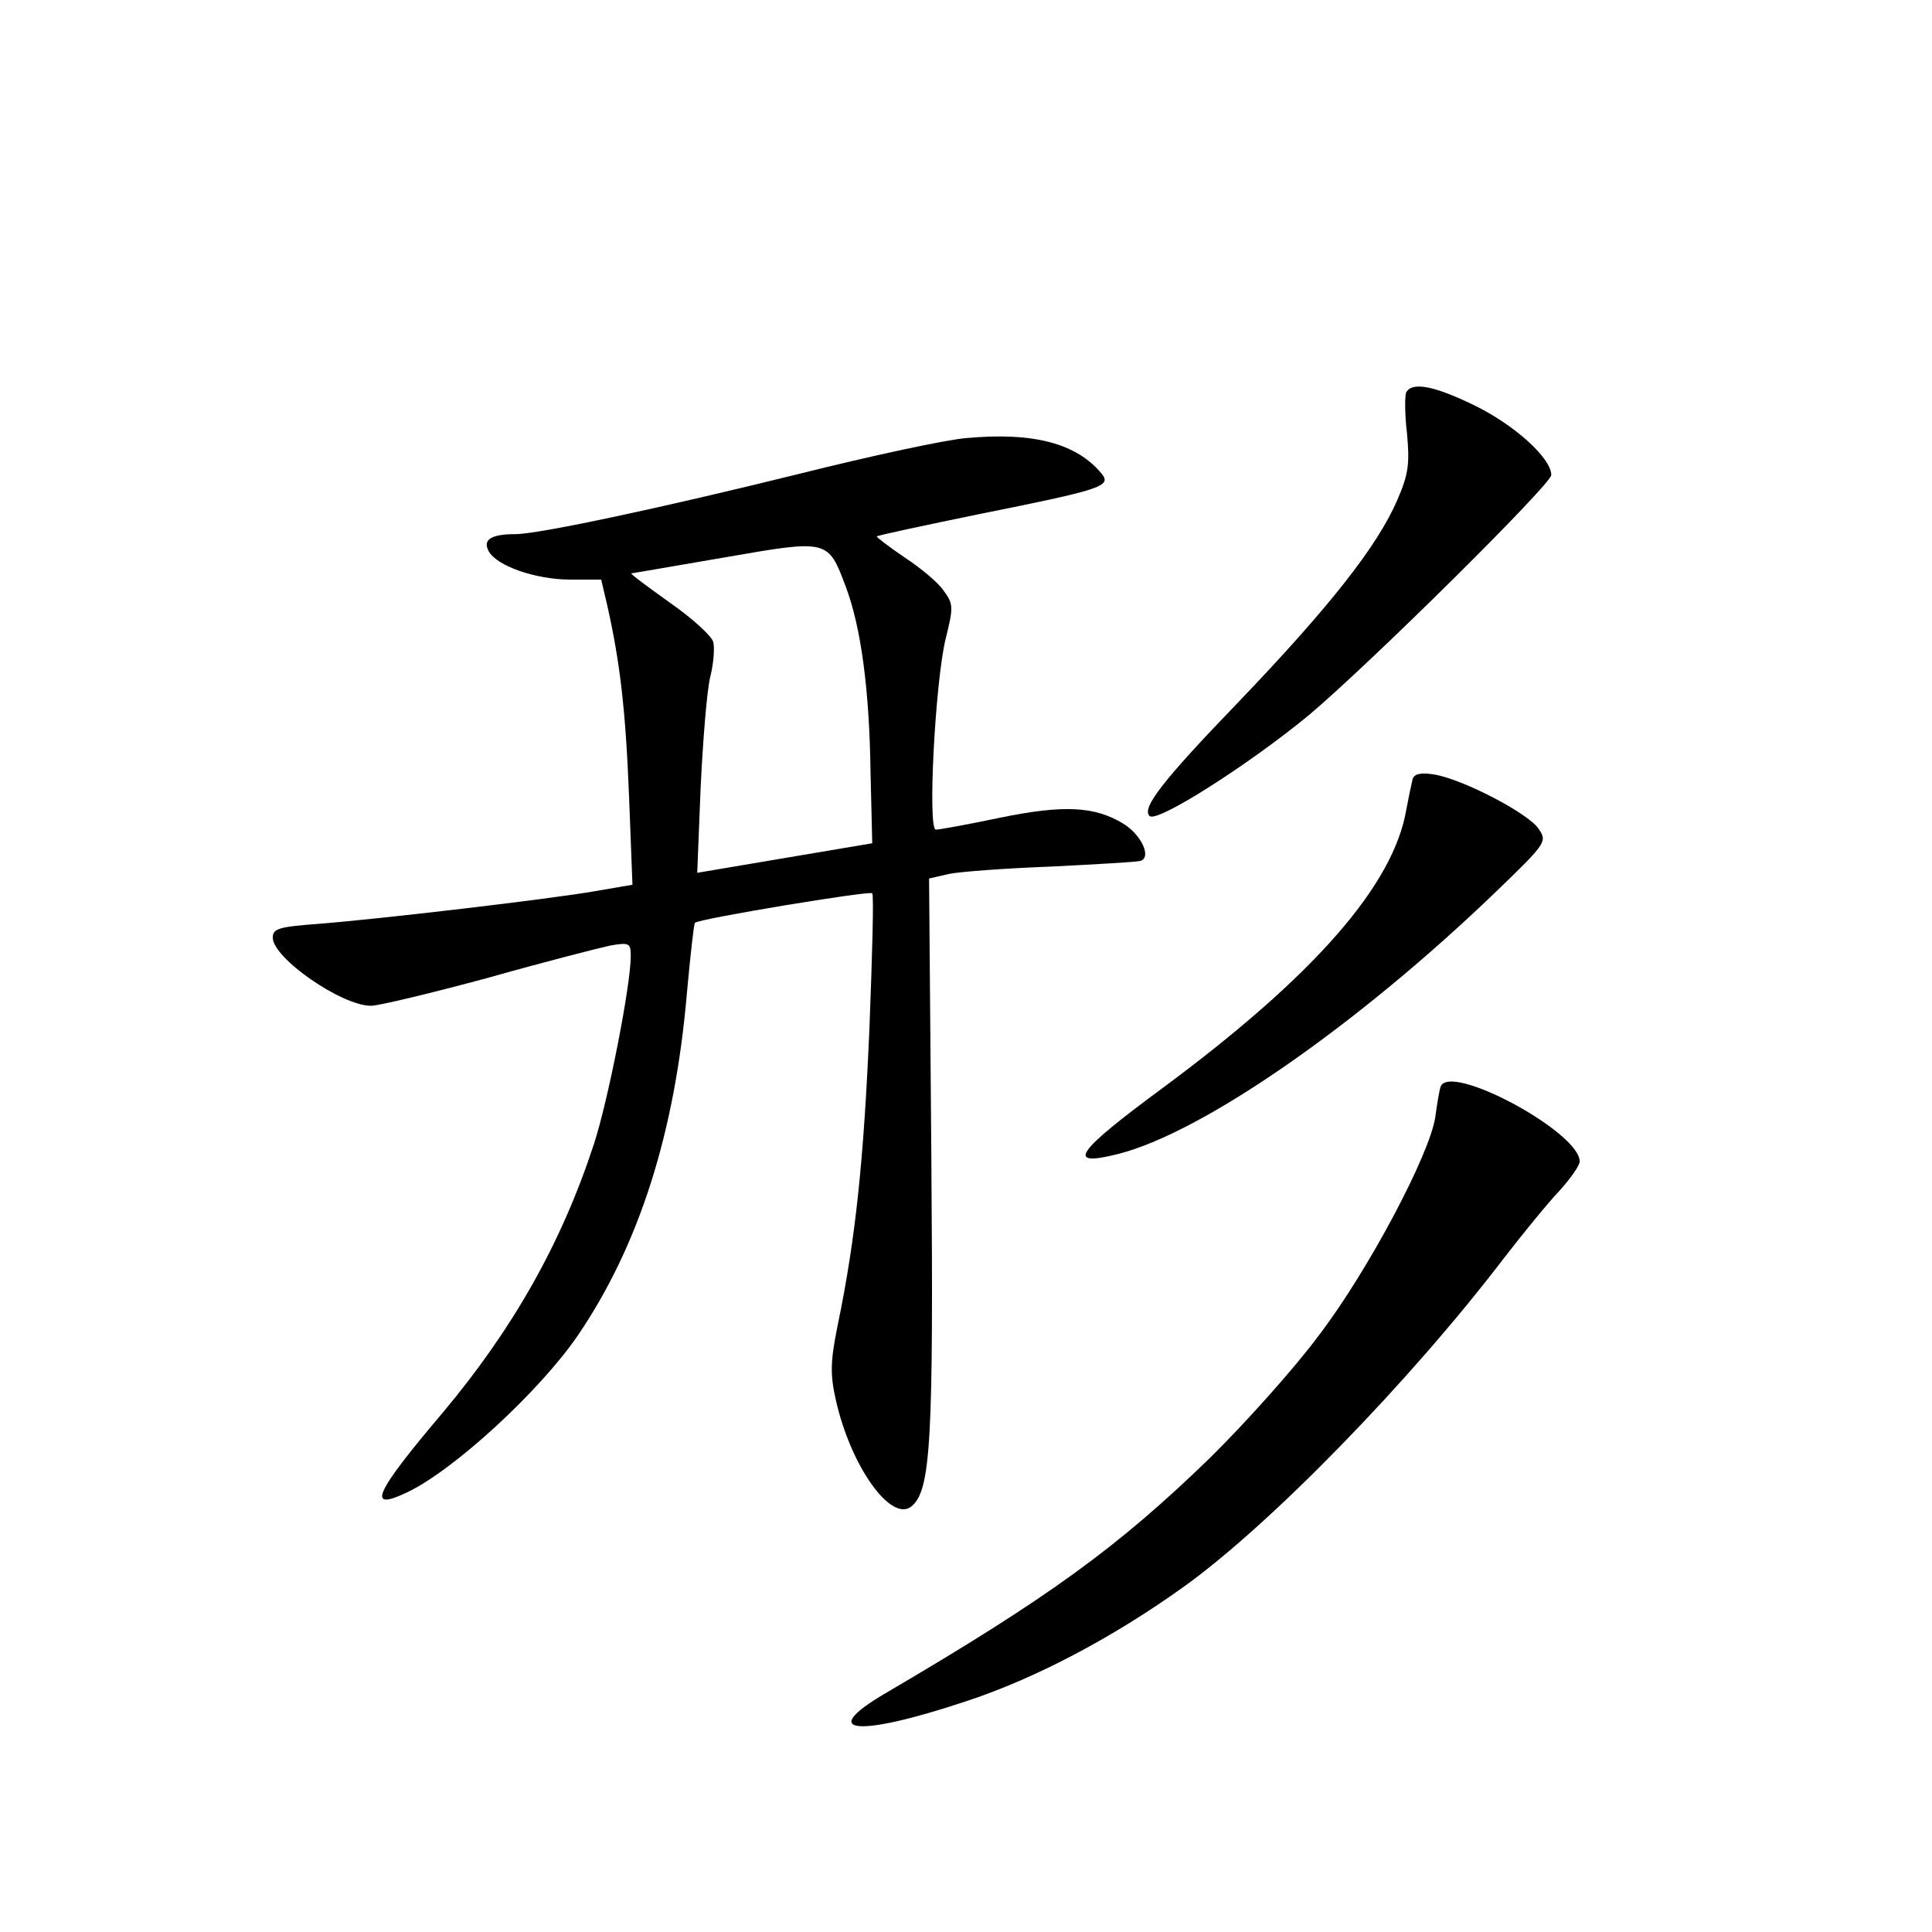 <?xml version="1.0" standalone="no"?>
<!DOCTYPE svg PUBLIC "-//W3C//DTD SVG 20010904//EN"
 "http://www.w3.org/TR/2001/REC-SVG-20010904/DTD/svg10.dtd">
<svg version="1.0" xmlns="http://www.w3.org/2000/svg"
 width="340pt" height="340pt" viewBox="0 0 340 340"
 preserveAspectRatio="xMidYMid meet">
<g transform="translate(0,340) scale(0.1,-0.1)"
fill="#000000" stroke="none">
<path d="M2475 2710 c-3 -5 -3 -38 1 -72 5 -54 3 -72 -17 -118 -35 -81 -119
-188 -281 -357 -133 -138 -169 -185 -155 -199 13 -13 177 92 281 178 109 92
426 406 426 422 0 29 -62 86 -132 121 -71 35 -112 44 -123 25z"/>
<path d="M1700 2629 c-36 -3 -166 -31 -290 -62 -242 -60 -462 -107 -503 -107
-43 0 -58 -10 -47 -30 14 -26 83 -50 144 -50 l54 0 11 -47 c22 -98 32 -182 38
-334 l6 -156 -64 -11 c-79 -14 -386 -50 -491 -58 -66 -5 -78 -8 -78 -24 0 -36
121 -120 173 -120 13 0 105 22 205 49 99 28 197 53 216 57 34 6 36 4 36 -19 0
-51 -40 -255 -65 -331 -57 -174 -142 -324 -265 -471 -122 -144 -136 -176 -63
-141 82 39 233 178 300 276 108 159 171 357 192 604 6 65 12 120 14 122 6 7
308 57 312 52 3 -3 0 -110 -5 -239 -10 -230 -24 -368 -56 -522 -13 -64 -13
-87 -3 -131 26 -116 97 -216 133 -187 34 28 39 113 35 616 l-4 489 35 8 c19 4
100 10 180 13 80 4 150 8 157 10 20 6 2 46 -31 66 -50 30 -104 33 -216 10 -57
-12 -107 -21 -113 -21 -15 0 -1 261 17 335 14 56 14 62 -3 85 -9 14 -40 40
-69 59 -28 19 -50 36 -49 37 2 2 82 19 179 39 214 43 235 49 217 71 -44 54
-121 74 -239 63z m-211 -263 c26 -70 41 -178 43 -325 l3 -125 -154 -26 -154
-26 6 150 c4 83 11 171 17 195 6 24 8 52 5 62 -4 11 -38 42 -77 69 -39 28 -69
50 -67 51 2 0 76 13 164 28 184 32 182 32 214 -53z"/>
<path d="M2486 2029 c-2 -8 -7 -32 -11 -53 -22 -133 -162 -293 -428 -490 -156
-115 -172 -140 -80 -117 148 37 421 226 667 463 87 84 89 87 74 109 -17 27
-134 88 -184 96 -24 4 -35 1 -38 -8z"/>
<path d="M2535 1487 c-2 -6 -6 -30 -9 -52 -9 -65 -118 -271 -205 -385 -43 -58
-130 -155 -192 -216 -161 -156 -281 -244 -571 -414 -121 -71 -50 -78 142 -14
122 40 258 112 381 200 153 109 400 363 565 579 34 44 78 98 98 119 20 22 36
45 36 52 0 52 -231 176 -245 131z"/>
</g>
</svg>
